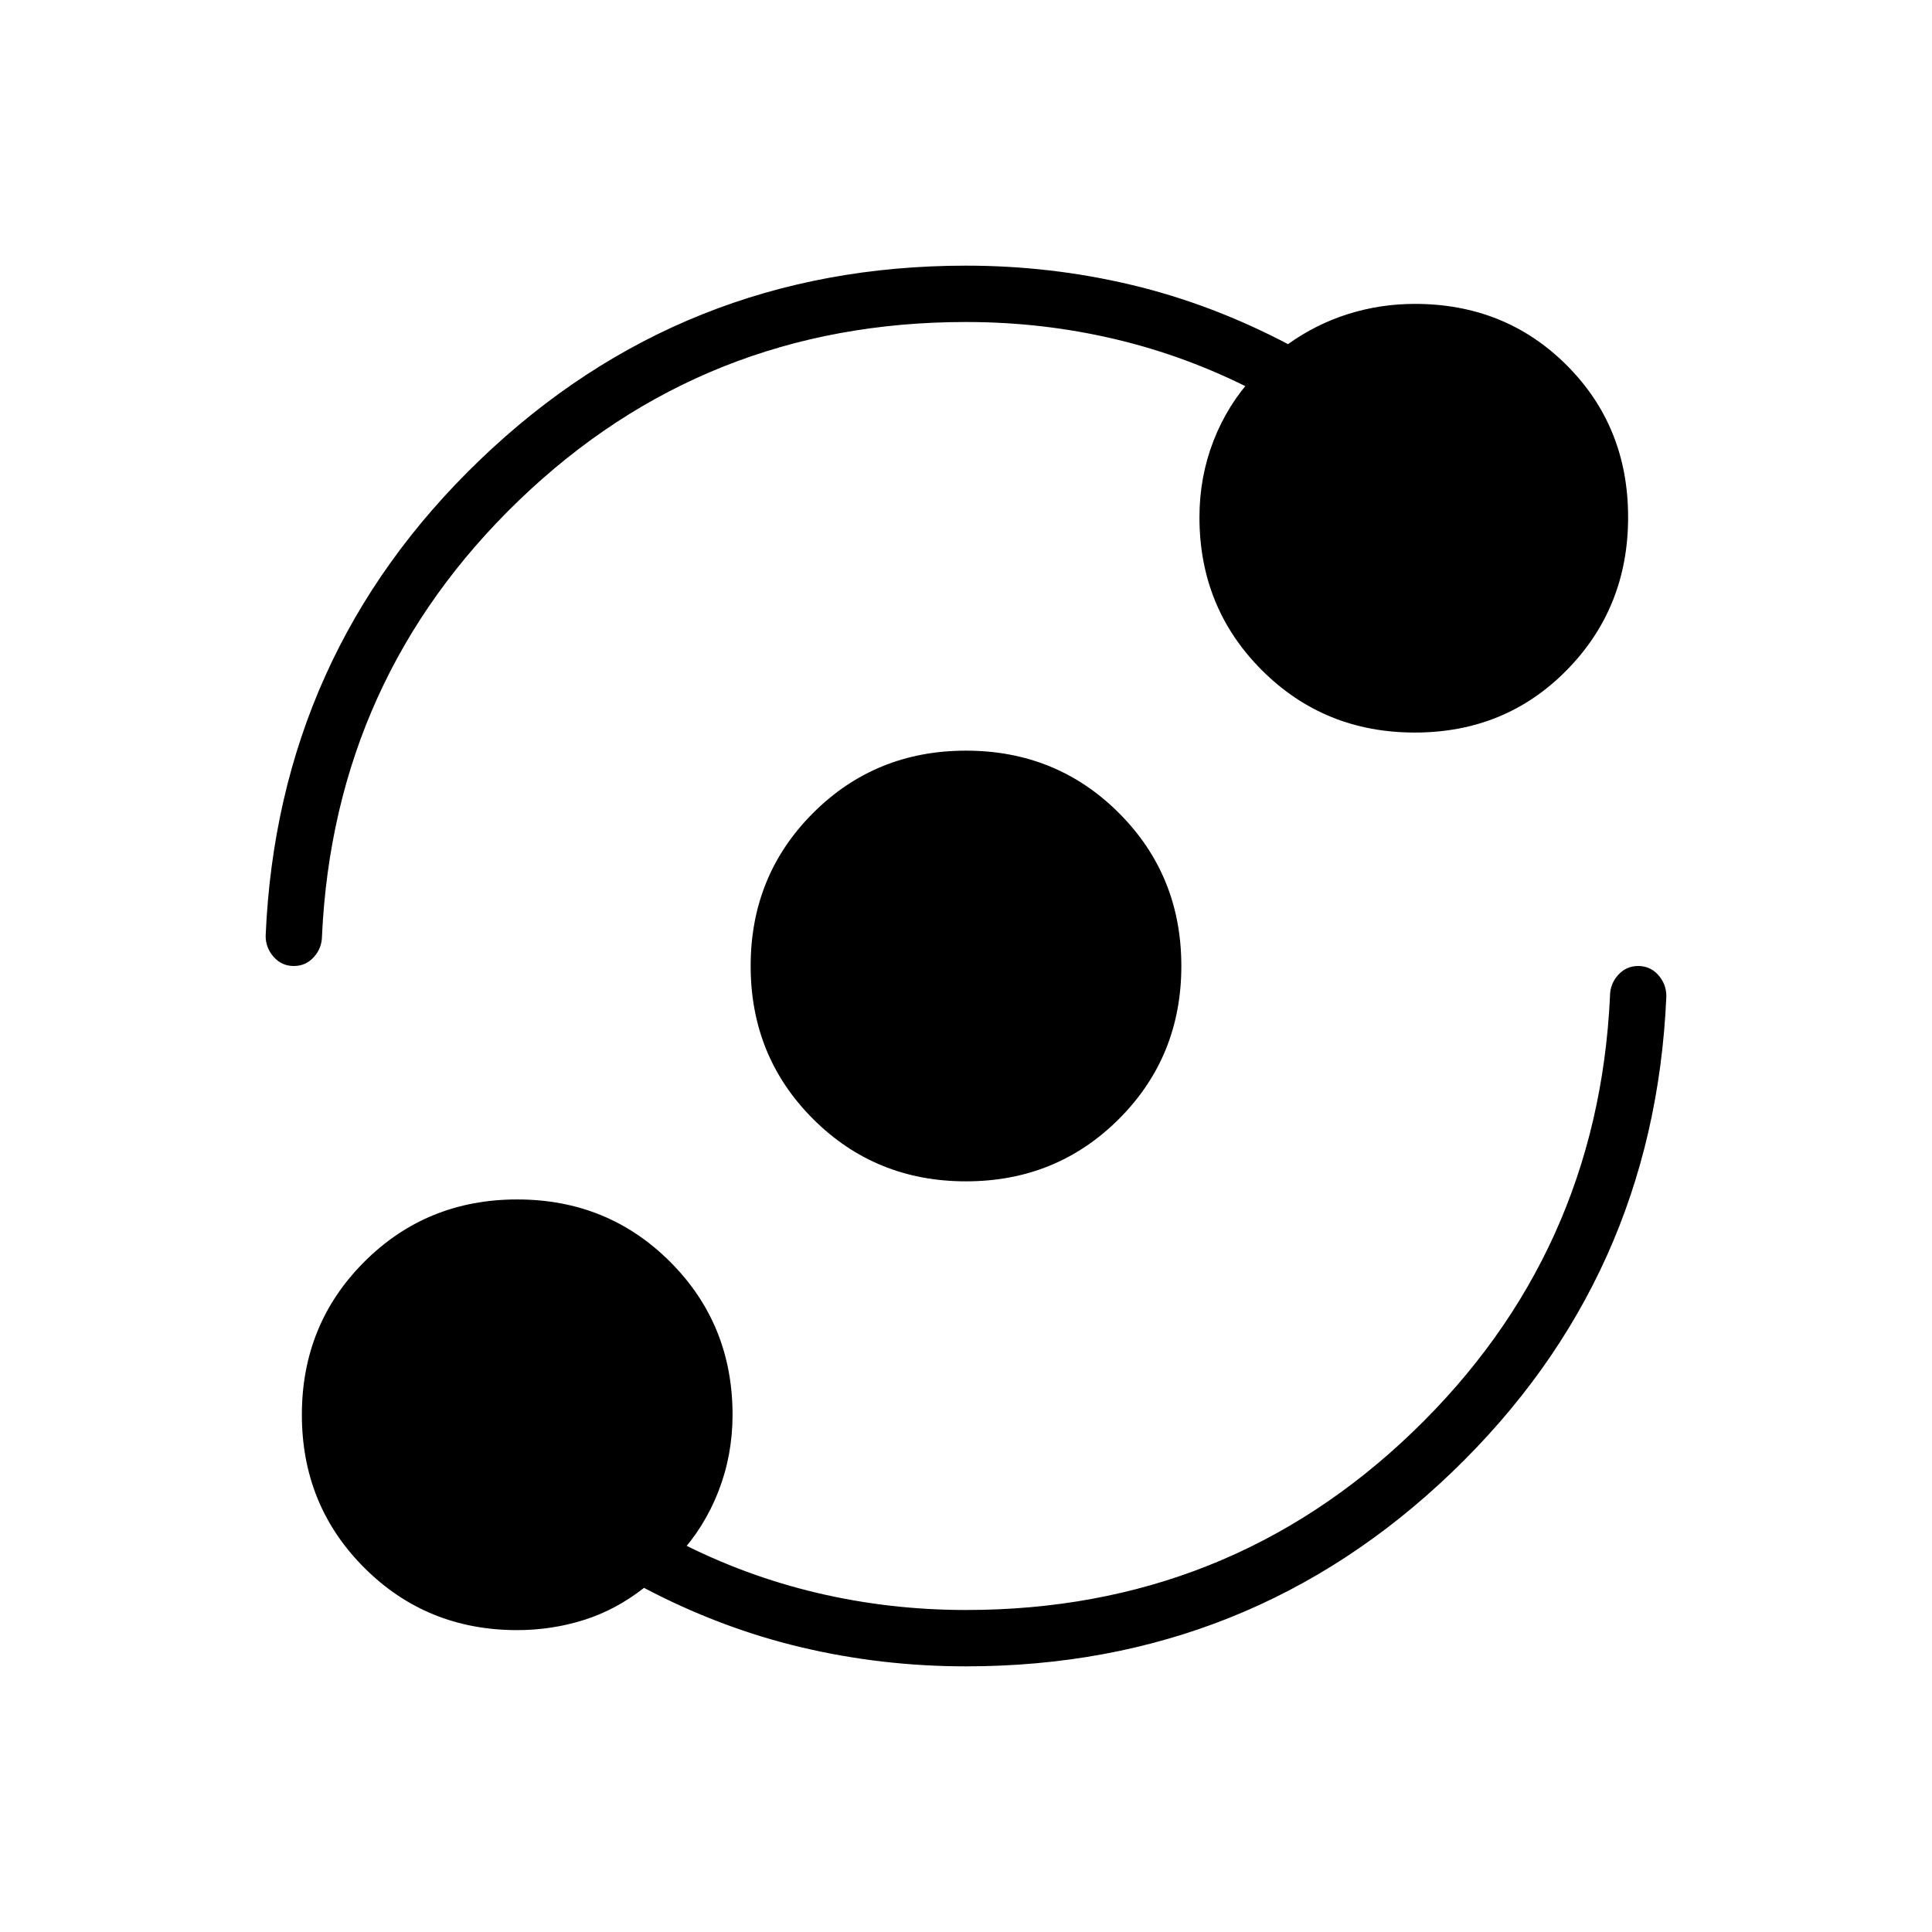 <svg xmlns="http://www.w3.org/2000/svg" height="24" viewBox="0 -960 960 960" width="24"><path d="M257-150q-45 0-76-31t-31-76q0-45 31-76t76-31q45 0 76 31t31 76q0 20-7 38t-20 32v-7q33 17 69 25.5t74 8.5q130 0 222-88.5T800-465q0-6 4-10.5t10-4.5q6 0 10 4.5t4 10.5q-6 140-106.5 236.5T480-132q-42 0-82-9.5T320-171q-14 11-30 16t-33 5Zm223-223q-45 0-76-31t-31-76q0-45 31-76t76-31q45 0 76 31t31 76q0 45-31 76t-76 31Zm0-427q-130 0-222 88.5T160-495q0 6-4 10.5t-10 4.5q-6 0-10-4.5t-4-10.5q6-140 106.5-236.5T480-828q42 0 82 9.5t78 29.5q14-10 30-15t33-5q45 0 75.5 30.5T809-703q0 45-30.5 76T703-596q-45 0-76-31t-31-76q0-20 7-38t20-32v7q-33-17-69-25.5t-74-8.5Z"/></svg>